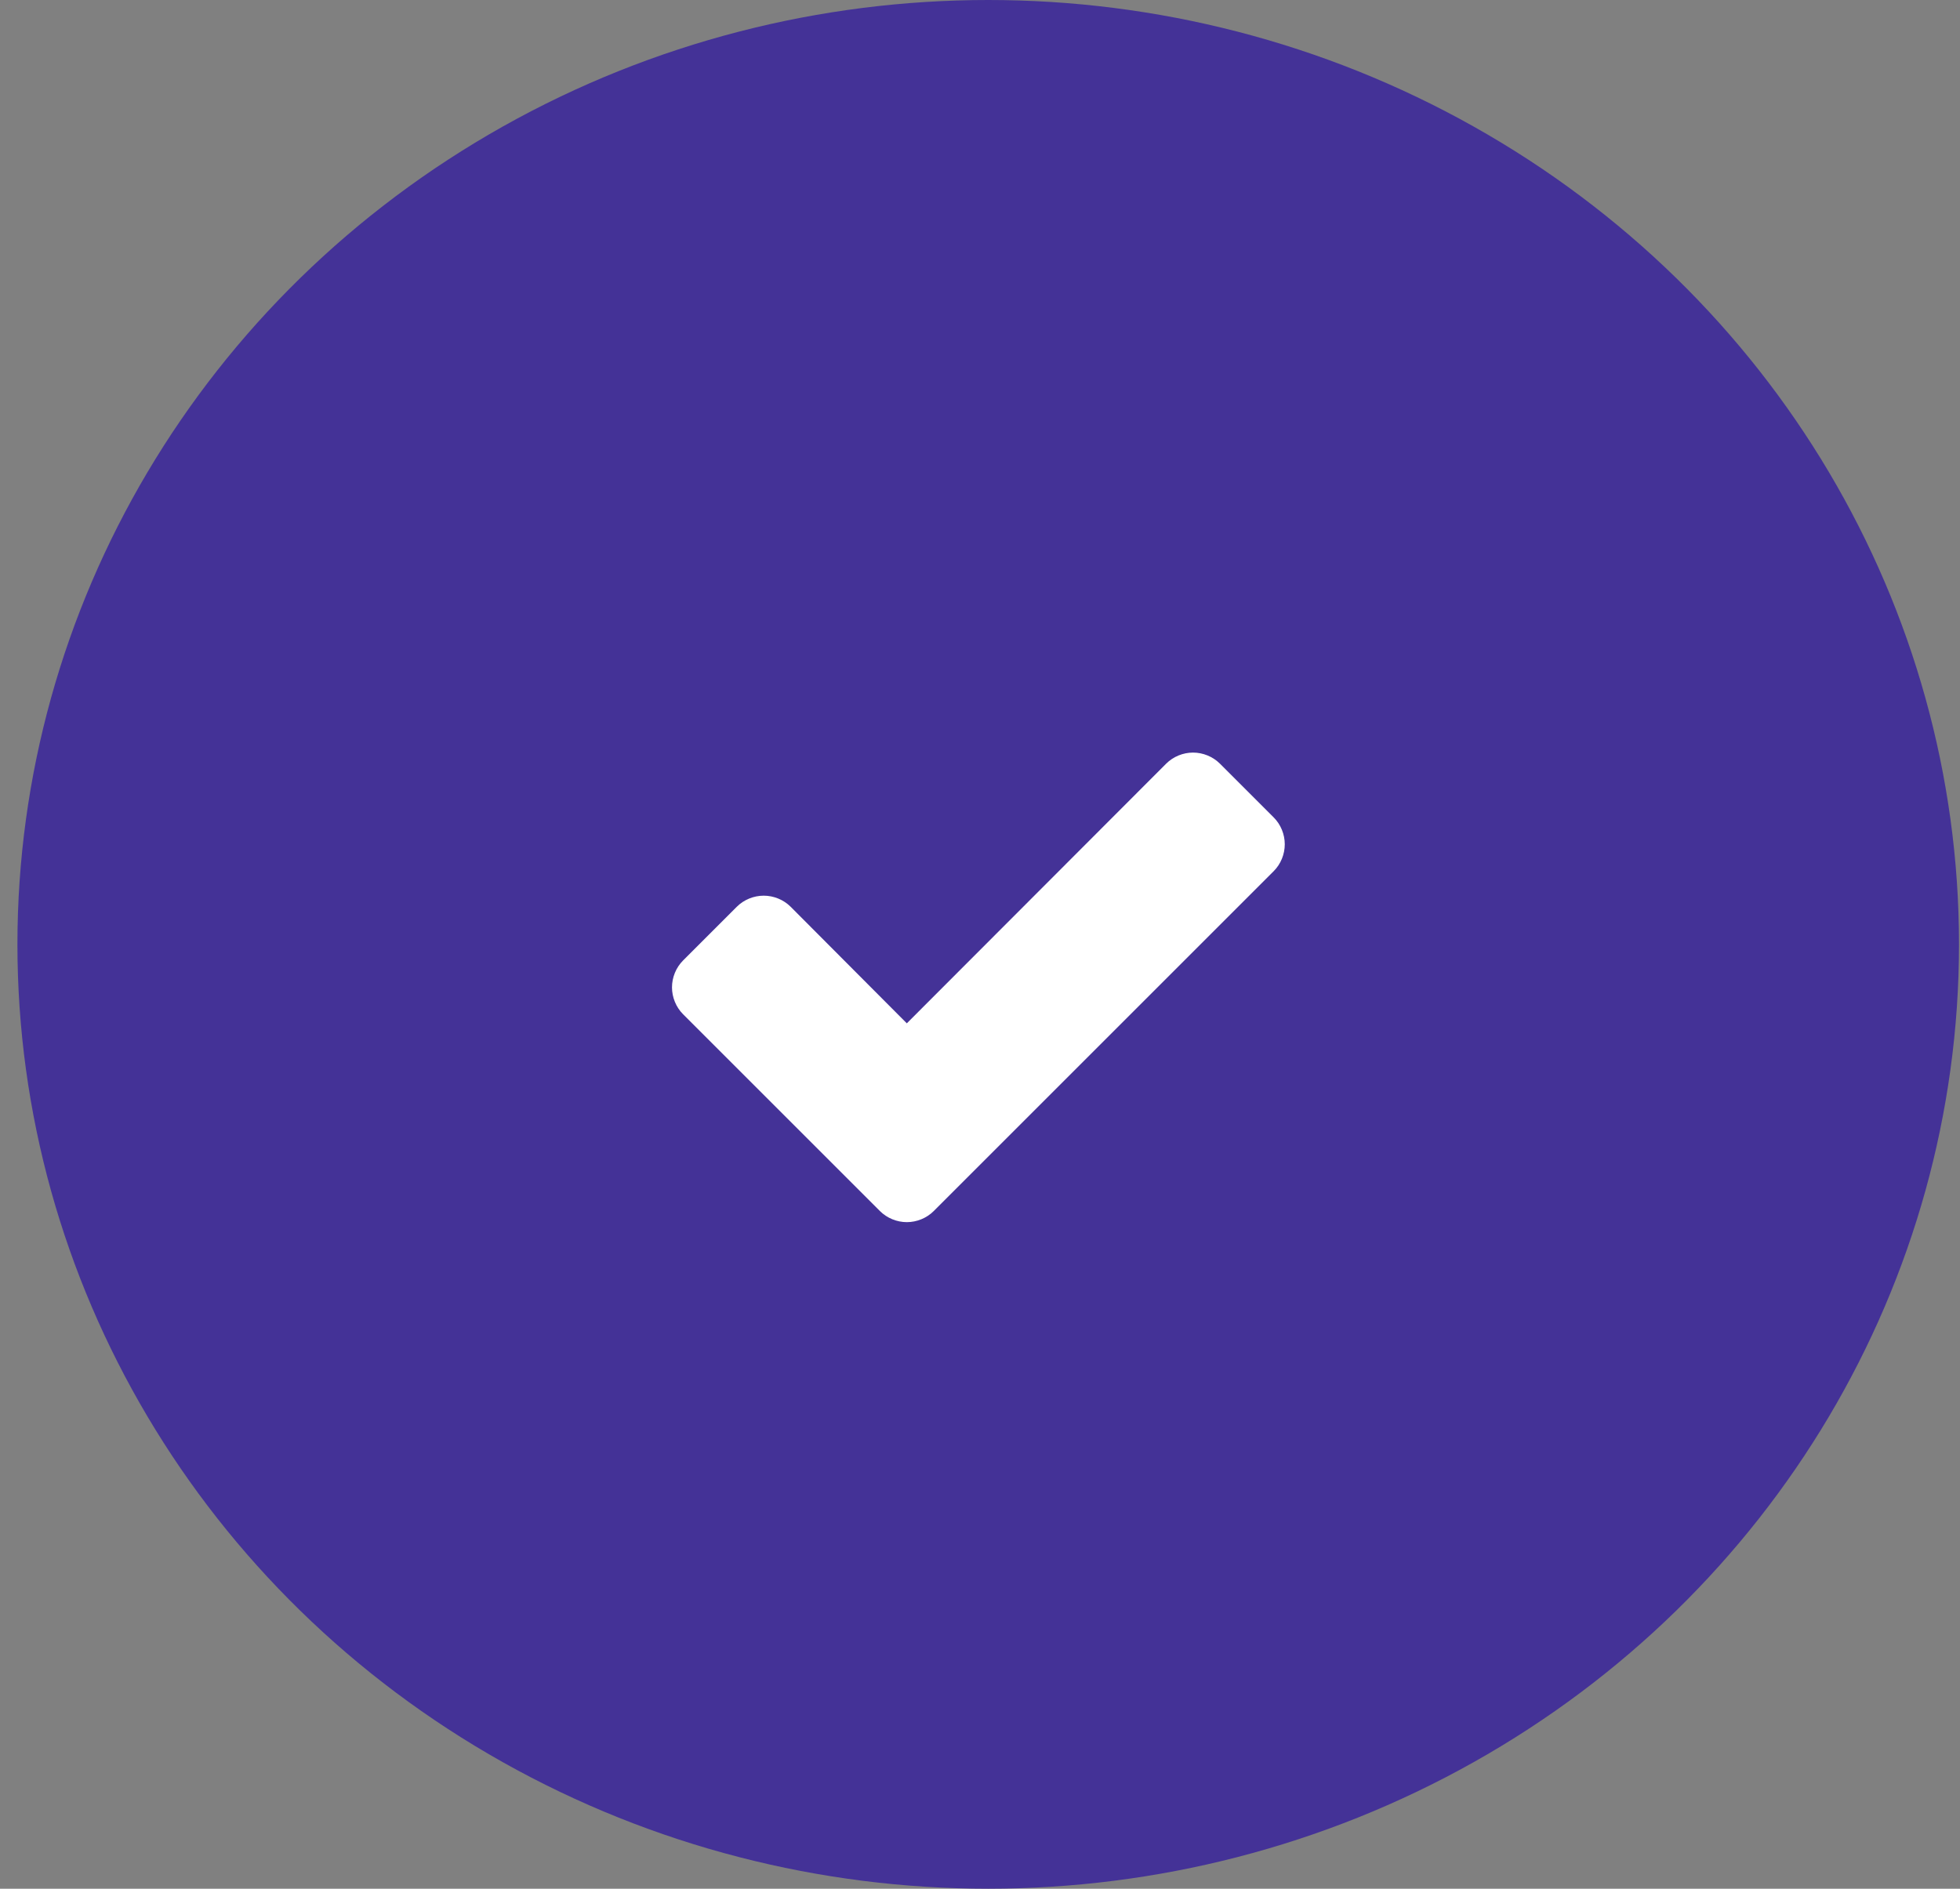 <svg width="83" height="80" viewBox="0 0 83 80" fill="none" xmlns="http://www.w3.org/2000/svg">
<rect x="0" y="0" width="83" height="80" fill="#808080" stroke="none"/>
<ellipse cx="41.848" cy="40" rx="41.11" ry="40" fill="#443297"/>
<path d="M54.406 35.761C54.406 35.343 54.239 34.924 53.937 34.623L51.66 32.346C51.359 32.045 50.941 31.877 50.522 31.877C50.103 31.877 49.685 32.045 49.384 32.346L38.401 43.345L33.48 38.406C33.178 38.105 32.76 37.938 32.341 37.938C31.923 37.938 31.504 38.105 31.203 38.406L28.926 40.683C28.625 40.984 28.457 41.403 28.457 41.821C28.457 42.24 28.625 42.658 28.926 42.96L34.986 49.02L37.263 51.297C37.565 51.598 37.983 51.766 38.401 51.766C38.82 51.766 39.239 51.598 39.54 51.297L41.817 49.02L53.937 36.9C54.239 36.598 54.406 36.18 54.406 35.761Z" fill="white"/>
</svg>
